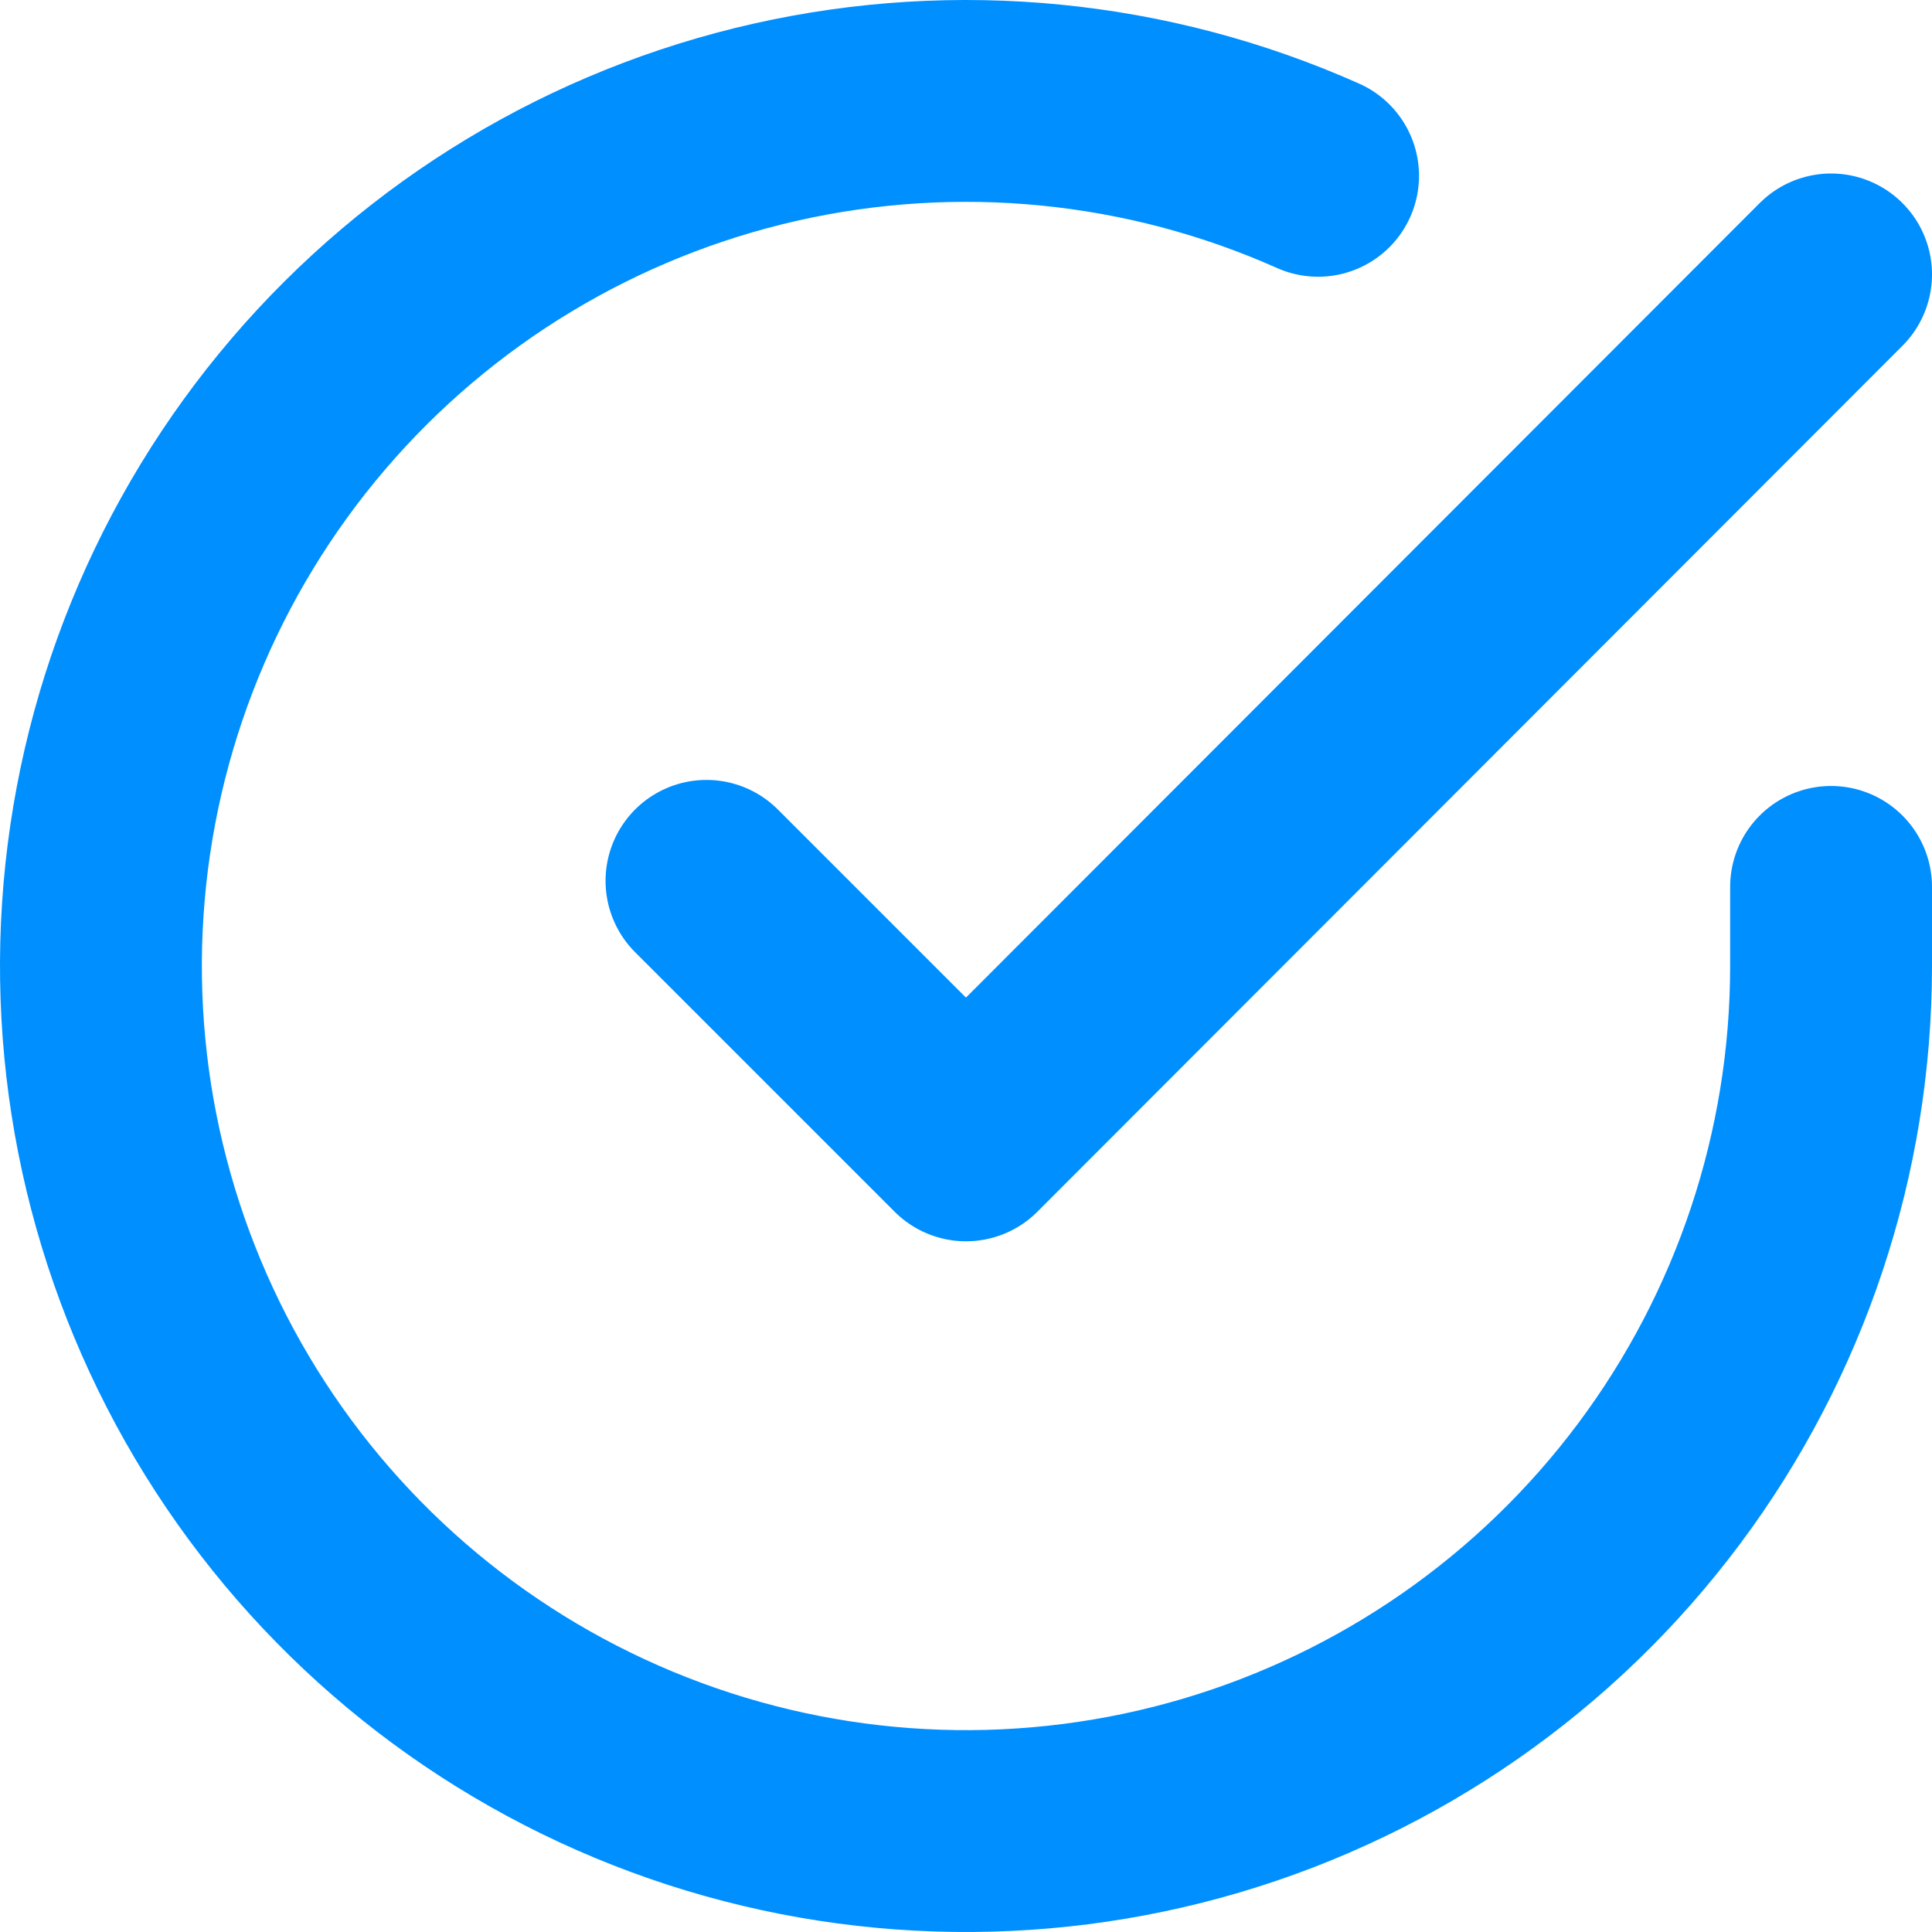 <svg width="134" height="134" viewBox="0 0 134 134" fill="none" xmlns="http://www.w3.org/2000/svg">
<path d="M127 61.514V67.034C126.993 79.973 122.803 92.562 115.056 102.925C107.309 113.288 96.42 120.869 84.012 124.538C71.605 128.206 58.343 127.766 46.207 123.282C34.07 118.798 23.708 110.511 16.666 99.657C9.624 88.802 6.279 75.963 7.13 63.052C7.981 50.142 12.983 37.852 21.39 28.017C29.796 18.181 41.157 11.327 53.777 8.475C66.397 5.624 79.602 6.928 91.42 12.194M127 19.034L67 79.094L49 61.094" stroke="#008FFF" stroke-width="14" stroke-linecap="round" stroke-linejoin="round"/>
</svg>

